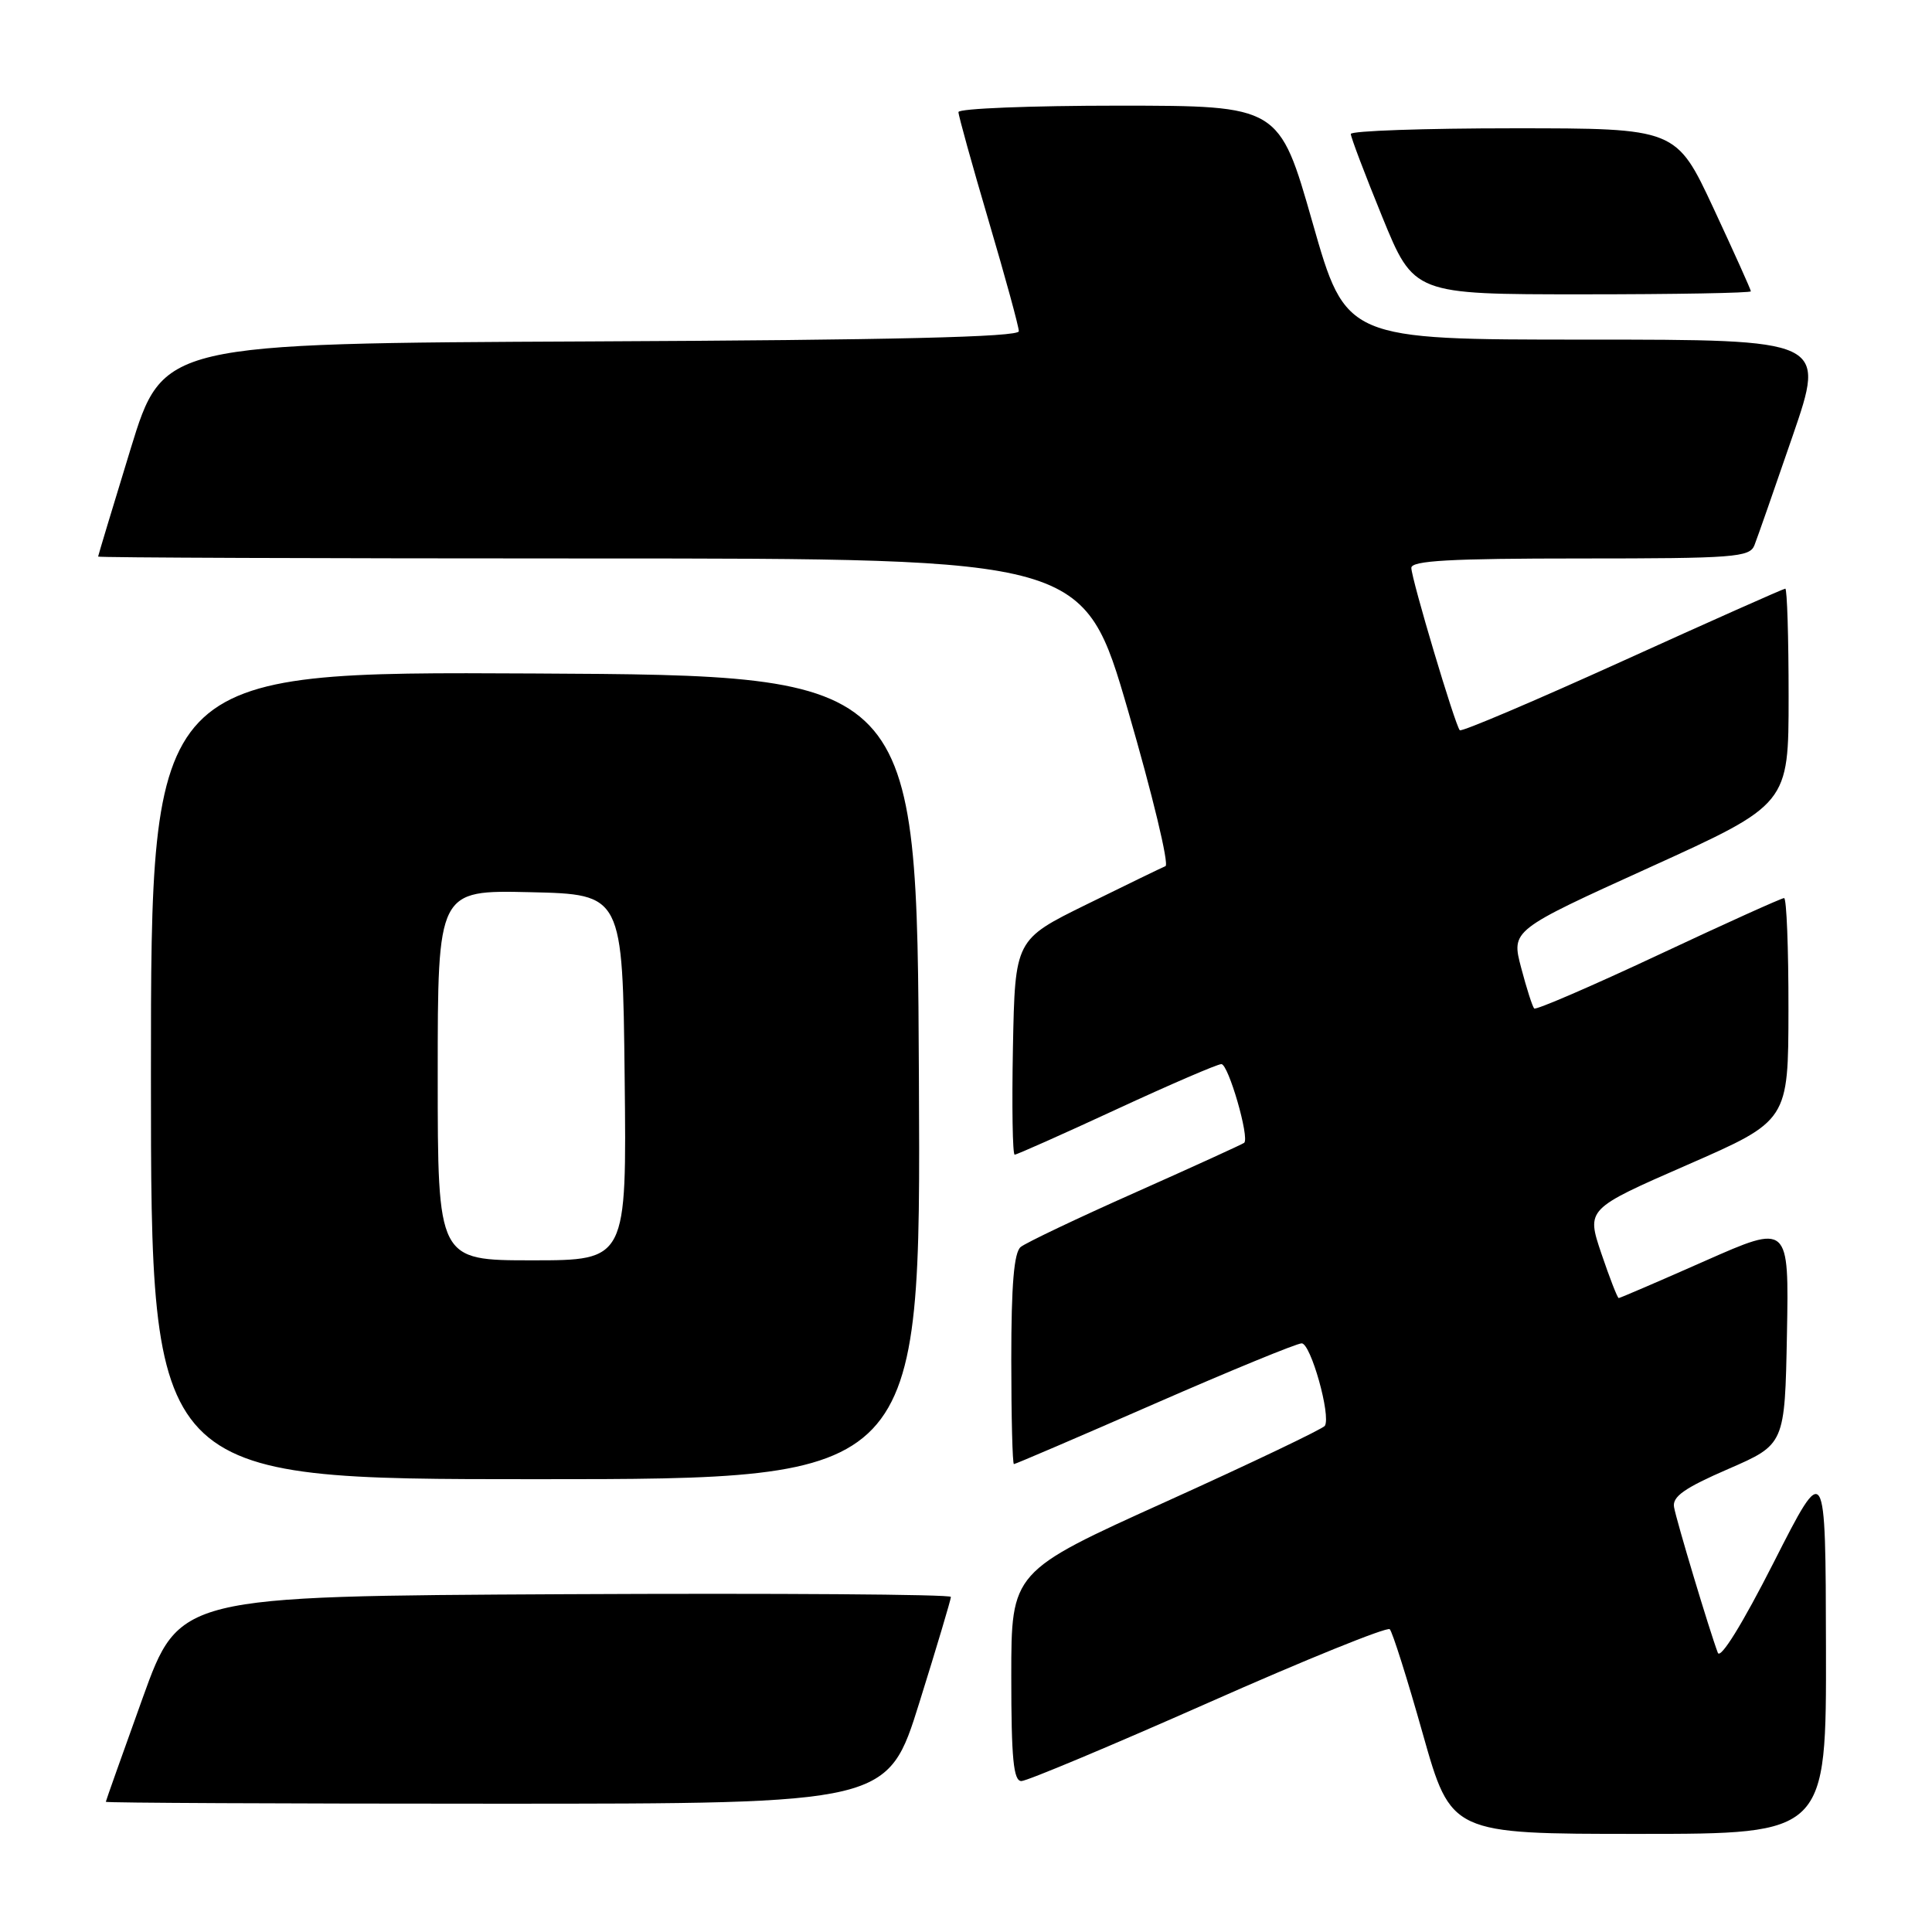 <?xml version="1.0" encoding="UTF-8" standalone="no"?>
<!DOCTYPE svg PUBLIC "-//W3C//DTD SVG 1.1//EN" "http://www.w3.org/Graphics/SVG/1.1/DTD/svg11.dtd" >
<svg xmlns="http://www.w3.org/2000/svg" xmlns:xlink="http://www.w3.org/1999/xlink" version="1.1" viewBox="0 0 256 256">
 <g >
 <path fill="currentColor"
d=" M 241.95 218.25 C 241.90 193.50 241.90 193.50 235.04 207.00 C 230.86 215.23 227.96 219.91 227.62 219.00 C 226.52 216.09 222.13 201.48 221.82 199.70 C 221.57 198.31 223.21 197.16 229.00 194.65 C 236.50 191.39 236.50 191.39 236.78 176.77 C 237.05 162.16 237.05 162.16 225.92 167.08 C 219.80 169.79 214.65 172.00 214.49 172.00 C 214.32 172.00 213.29 169.34 212.19 166.10 C 210.20 160.20 210.20 160.20 223.58 154.35 C 236.96 148.50 236.96 148.50 236.98 133.75 C 236.99 125.64 236.73 119.00 236.40 119.00 C 236.07 119.00 228.58 122.38 219.76 126.52 C 210.93 130.66 203.52 133.86 203.29 133.63 C 203.06 133.40 202.28 130.97 201.56 128.23 C 200.25 123.26 200.25 123.26 218.62 114.92 C 237.00 106.57 237.00 106.57 237.00 92.29 C 237.00 84.43 236.80 78.00 236.56 78.00 C 236.33 78.00 226.62 82.32 214.99 87.60 C 203.37 92.87 193.67 97.00 193.43 96.76 C 192.82 96.15 187.03 76.74 187.01 75.25 C 187.00 74.29 192.14 74.00 209.39 74.00 C 229.79 74.00 231.85 73.84 232.47 72.25 C 232.85 71.29 235.13 64.76 237.54 57.75 C 241.92 45.00 241.92 45.00 210.13 45.00 C 178.34 45.00 178.34 45.00 173.92 29.50 C 169.50 14.01 169.50 14.01 148.25 14.00 C 136.56 14.00 127.00 14.38 127.00 14.85 C 127.00 15.32 128.80 21.80 131.00 29.26 C 133.20 36.71 135.00 43.29 135.00 43.89 C 135.00 44.66 118.38 45.06 78.30 45.24 C 21.60 45.50 21.60 45.50 17.30 59.50 C 14.94 67.20 13.01 73.61 13.00 73.75 C 13.00 73.89 42.39 74.00 78.30 74.00 C 143.61 74.00 143.61 74.00 149.48 94.19 C 152.71 105.30 154.94 114.56 154.43 114.77 C 153.92 114.98 149.22 117.26 144.00 119.83 C 134.50 124.50 134.50 124.50 134.22 138.75 C 134.07 146.59 134.17 153.00 134.45 153.00 C 134.73 153.00 140.79 150.30 147.92 147.00 C 155.05 143.70 161.31 141.00 161.84 141.00 C 162.77 141.00 165.60 150.78 164.86 151.43 C 164.66 151.60 158.20 154.55 150.50 157.98 C 142.80 161.40 135.94 164.67 135.25 165.23 C 134.36 165.95 134.00 170.23 134.00 180.12 C 134.00 187.76 134.16 194.00 134.35 194.00 C 134.55 194.00 142.94 190.40 153.00 186.00 C 163.06 181.60 171.83 178.00 172.48 178.00 C 173.68 178.00 176.38 187.58 175.55 188.93 C 175.29 189.33 165.84 193.85 154.54 198.96 C 134.00 208.24 134.00 208.24 134.00 222.12 C 134.00 233.03 134.29 236.00 135.34 236.00 C 136.07 236.00 147.21 231.33 160.09 225.63 C 172.96 219.92 183.79 215.54 184.15 215.88 C 184.50 216.22 186.48 222.46 188.53 229.75 C 192.28 243.00 192.28 243.00 217.14 243.00 C 242.00 243.00 242.00 243.00 241.95 218.25 Z  M 121.82 225.60 C 124.12 218.24 126.00 211.93 126.00 211.60 C 126.00 211.26 103.00 211.10 74.88 211.24 C 23.76 211.50 23.76 211.50 18.90 225.00 C 16.23 232.43 14.03 238.61 14.02 238.75 C 14.01 238.89 37.32 239.00 65.82 239.00 C 117.64 239.00 117.64 239.00 121.82 225.60 Z  M 121.76 142.75 C 121.50 89.50 121.50 89.50 70.75 89.24 C 20.00 88.98 20.00 88.98 20.00 142.49 C 20.00 196.00 20.00 196.00 71.01 196.00 C 122.02 196.00 122.02 196.00 121.76 142.75 Z  M 232.00 38.60 C 232.00 38.39 229.77 33.44 227.05 27.60 C 222.10 17.00 222.10 17.00 200.55 17.00 C 188.70 17.00 179.00 17.34 178.99 17.75 C 178.98 18.16 180.86 23.11 183.16 28.75 C 187.35 39.00 187.35 39.00 209.67 39.00 C 221.95 39.00 232.00 38.82 232.00 38.60 Z  M 58.00 142.47 C 58.00 117.94 58.00 117.94 70.25 118.22 C 82.50 118.50 82.50 118.50 82.77 142.75 C 83.04 167.00 83.04 167.00 70.52 167.00 C 58.00 167.00 58.00 167.00 58.00 142.47 Z "/>
</g>
</svg>